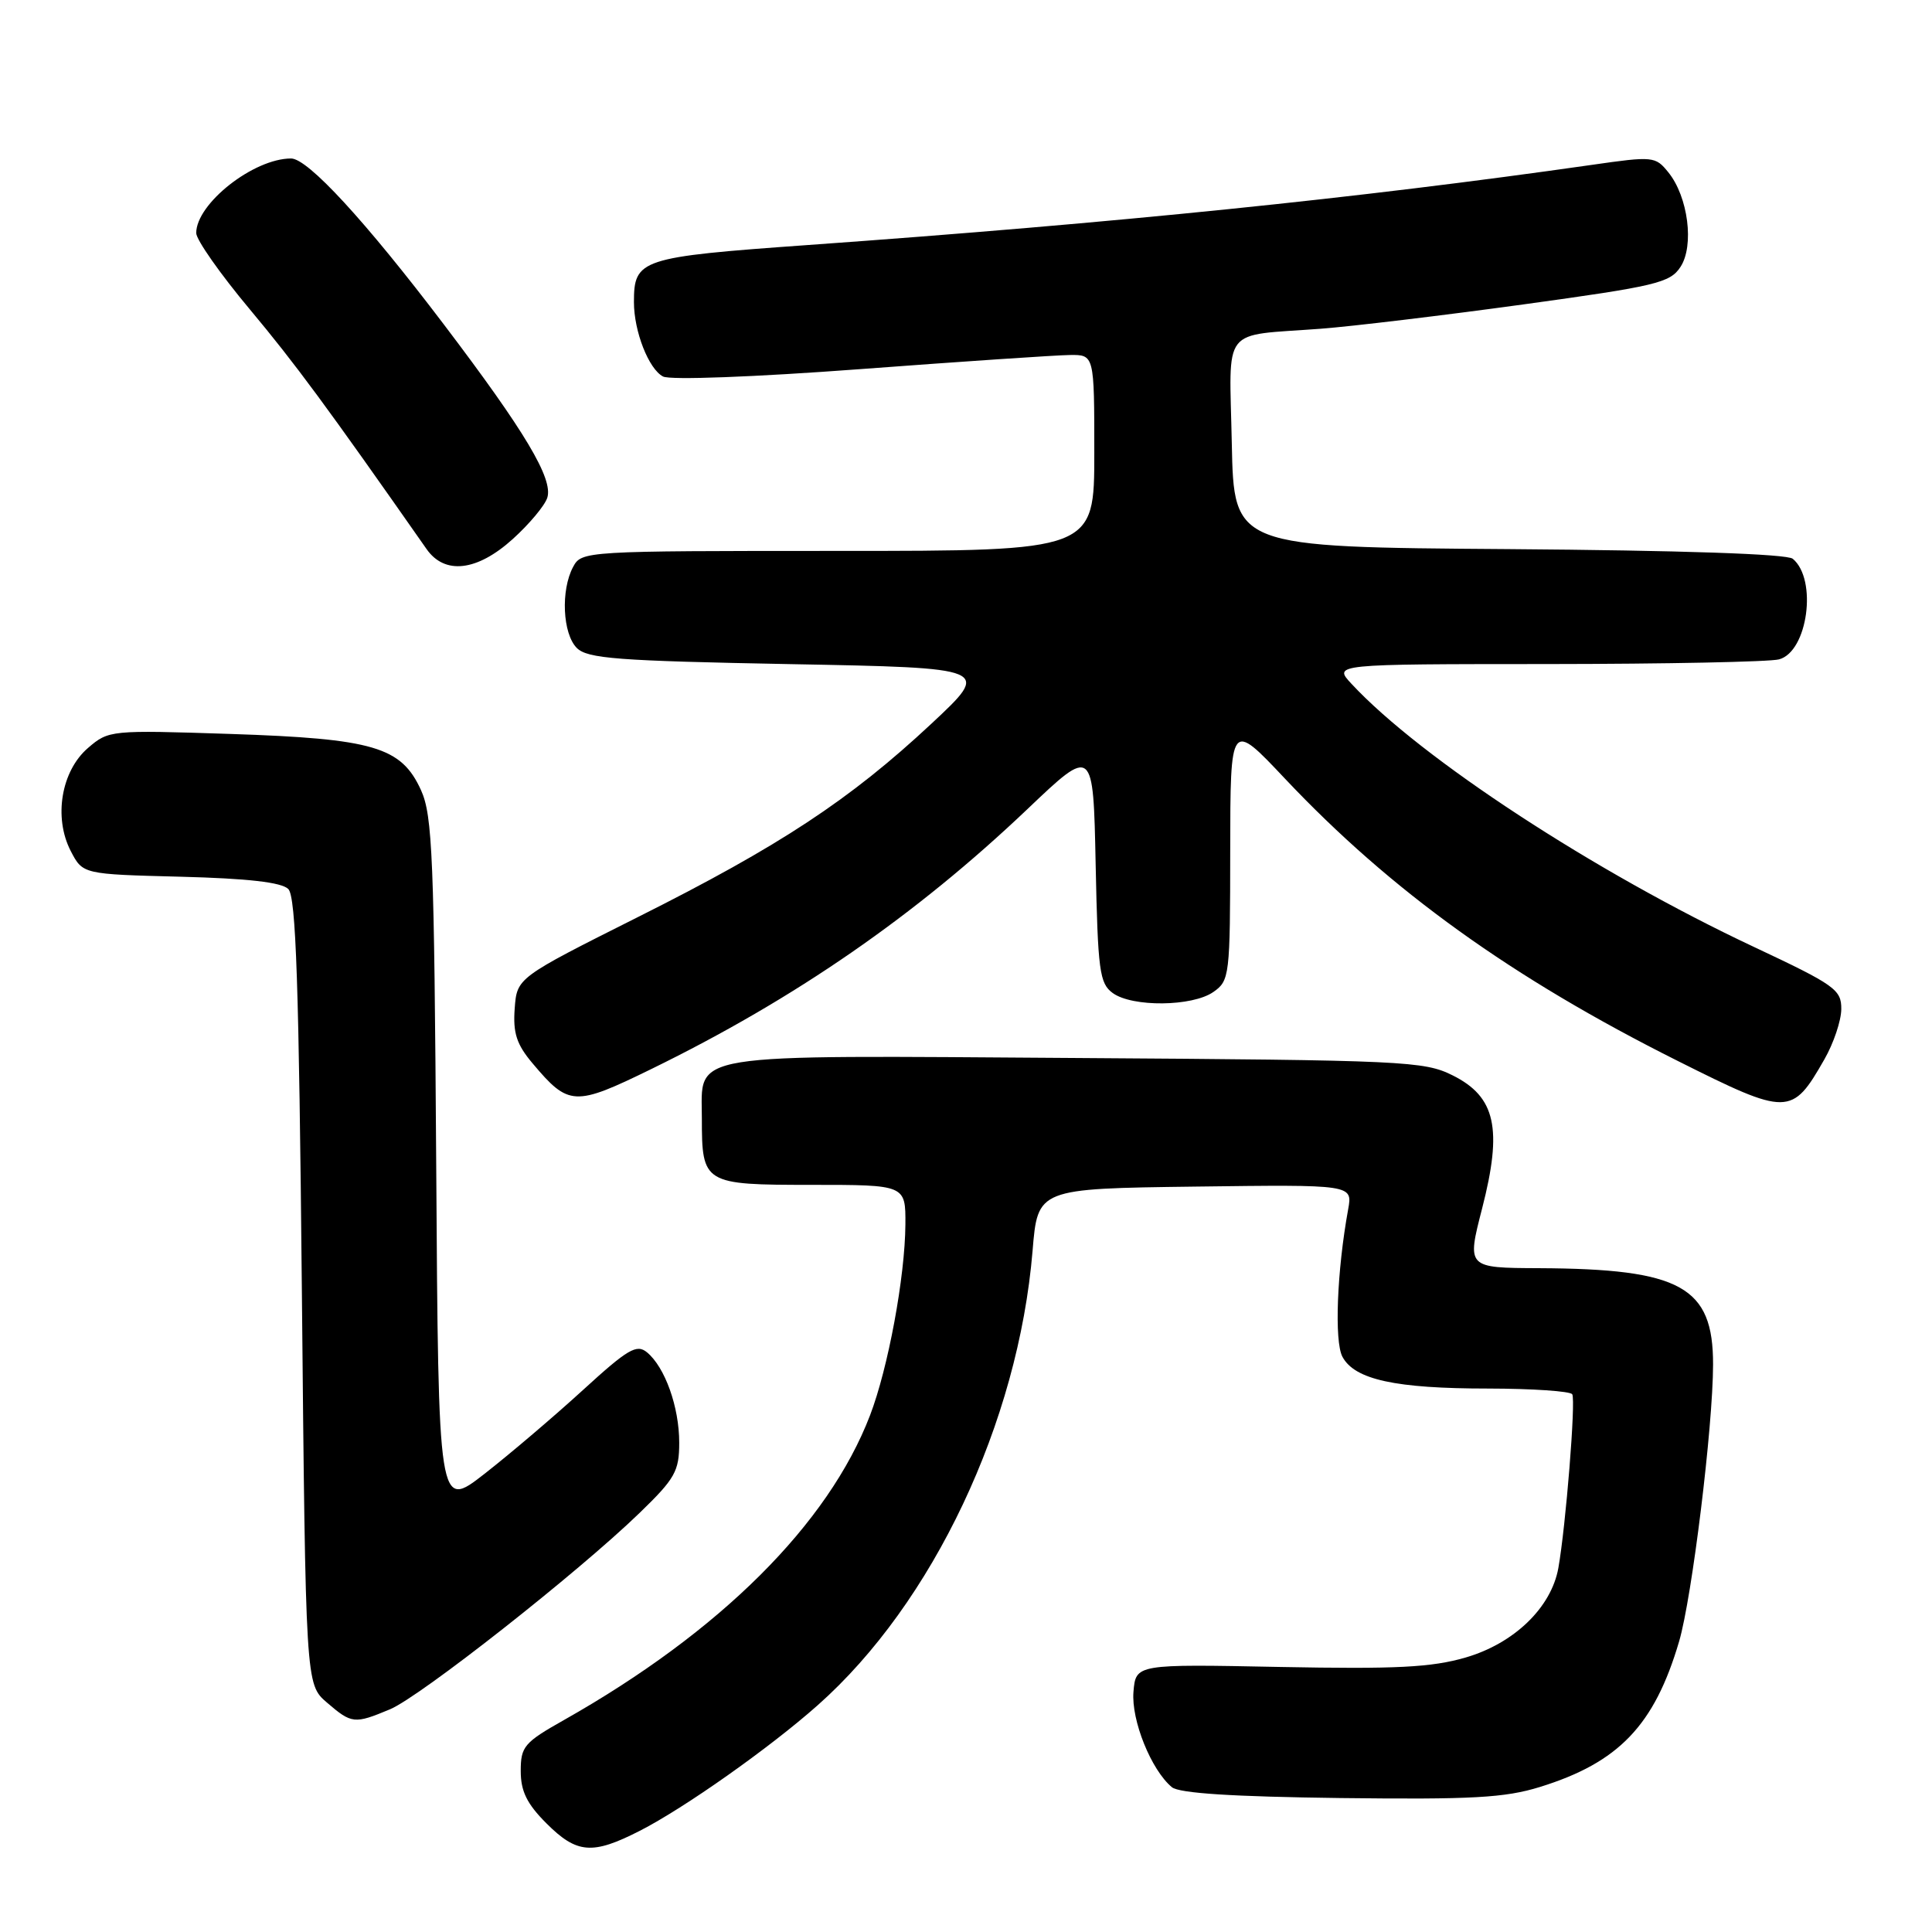 <?xml version="1.0" encoding="UTF-8" standalone="no"?>
<!DOCTYPE svg PUBLIC "-//W3C//DTD SVG 1.1//EN" "http://www.w3.org/Graphics/SVG/1.1/DTD/svg11.dtd" >
<svg xmlns="http://www.w3.org/2000/svg" xmlns:xlink="http://www.w3.org/1999/xlink" version="1.1" viewBox="0 0 256 256">
 <g >
 <path fill="currentColor"
d=" M 84.78 242.59 C 90.68 239.58 101.97 231.61 108.34 225.96 C 123.61 212.43 134.93 188.49 136.82 165.75 C 137.50 157.50 137.50 157.50 158.37 157.23 C 179.23 156.96 179.23 156.96 178.64 160.23 C 177.15 168.39 176.79 177.73 177.88 179.78 C 179.50 182.81 184.90 183.99 197.19 183.99 C 203.07 184.00 208.09 184.34 208.33 184.75 C 208.82 185.55 207.47 202.26 206.49 207.77 C 205.55 213.01 200.63 217.76 194.20 219.63 C 189.68 220.94 185.02 221.18 169.56 220.88 C 150.50 220.50 150.50 220.50 150.19 224.18 C 149.88 227.93 152.54 234.54 155.28 236.81 C 156.24 237.62 163.35 238.07 177.60 238.25 C 195.07 238.46 199.41 238.22 204.06 236.78 C 214.50 233.54 219.22 228.61 222.49 217.50 C 224.20 211.67 226.98 189.06 226.99 180.81 C 227.01 170.49 222.74 168.13 203.93 168.04 C 194.36 168.00 194.36 168.00 196.39 160.12 C 199.11 149.54 198.18 145.34 192.50 142.50 C 188.70 140.60 186.16 140.48 142.64 140.19 C 90.16 139.84 93.00 139.38 93.00 148.22 C 93.00 156.86 93.24 157.00 107.54 157.00 C 120.00 157.00 120.00 157.00 119.97 162.25 C 119.92 169.22 117.68 181.29 115.28 187.55 C 109.76 201.94 95.42 216.22 74.75 227.90 C 69.45 230.89 69.00 231.42 69.00 234.67 C 69.00 237.35 69.82 239.02 72.40 241.60 C 76.44 245.64 78.50 245.80 84.78 242.59 Z  M 51.68 226.49 C 55.69 224.81 76.58 208.38 84.75 200.47 C 89.45 195.92 90.00 194.95 90.00 191.16 C 90.00 186.44 88.12 181.17 85.73 179.19 C 84.36 178.06 83.19 178.75 77.24 184.19 C 73.44 187.66 67.58 192.65 64.21 195.28 C 58.09 200.06 58.09 200.06 57.80 154.28 C 57.53 113.59 57.31 108.08 55.79 104.71 C 53.18 98.96 49.51 97.88 30.49 97.25 C 14.64 96.73 14.40 96.75 11.66 99.11 C 8.11 102.16 7.08 108.32 9.37 112.76 C 10.97 115.84 10.97 115.84 23.94 116.17 C 32.86 116.40 37.31 116.91 38.20 117.80 C 39.22 118.82 39.61 130.36 40.00 171.14 C 40.50 223.17 40.50 223.17 43.31 225.59 C 46.61 228.43 46.96 228.46 51.68 226.49 Z  M 241.73 140.39 C 242.96 138.25 243.97 135.25 243.98 133.71 C 244.00 131.13 243.14 130.52 232.40 125.47 C 211.33 115.57 188.26 100.49 179.08 90.61 C 176.65 88.00 176.65 88.00 205.08 87.99 C 220.71 87.98 234.51 87.70 235.73 87.37 C 239.54 86.36 240.84 76.77 237.55 74.04 C 236.78 73.40 222.75 72.93 199.91 72.76 C 163.50 72.50 163.50 72.50 163.22 58.78 C 162.90 42.96 161.66 44.57 175.00 43.56 C 179.12 43.25 191.20 41.80 201.83 40.34 C 219.42 37.92 221.30 37.48 222.67 35.37 C 224.52 32.56 223.69 26.07 221.06 22.83 C 219.35 20.71 219.04 20.68 210.90 21.85 C 180.04 26.26 147.99 29.54 107.01 32.47 C 84.81 34.06 84.00 34.33 84.00 40.04 C 84.00 43.91 85.96 48.91 87.86 49.89 C 88.80 50.38 99.96 49.96 114.00 48.91 C 127.47 47.90 139.96 47.06 141.75 47.04 C 145.00 47.00 145.00 47.00 145.00 60.00 C 145.00 73.00 145.00 73.00 111.04 73.00 C 77.45 73.00 77.06 73.02 75.94 75.12 C 74.28 78.21 74.55 83.98 76.43 85.86 C 77.84 87.27 81.82 87.57 104.70 88.00 C 131.33 88.50 131.33 88.50 123.42 95.89 C 112.62 105.97 103.35 112.08 84.50 121.53 C 68.50 129.56 68.50 129.56 68.20 133.64 C 67.96 136.87 68.45 138.39 70.56 140.89 C 75.36 146.59 76.12 146.63 86.31 141.65 C 105.37 132.33 121.33 121.29 136.13 107.22 C 144.86 98.91 144.86 98.91 145.18 114.54 C 145.47 128.64 145.69 130.30 147.44 131.58 C 150.03 133.47 158.00 133.39 160.78 131.44 C 162.93 129.94 163.00 129.32 163.01 112.69 C 163.03 95.50 163.03 95.50 170.26 103.17 C 184.32 118.07 200.34 129.58 222.33 140.59 C 236.92 147.90 237.44 147.89 241.73 140.39 Z  M 67.95 71.42 C 70.13 69.45 72.19 66.99 72.52 65.95 C 73.31 63.44 69.59 57.20 58.82 43.00 C 48.39 29.25 40.79 21.00 38.57 21.00 C 33.60 21.00 26.00 26.98 26.00 30.88 C 26.00 31.77 29.20 36.33 33.11 41.00 C 39.13 48.21 43.20 53.72 56.52 72.75 C 58.93 76.20 63.22 75.70 67.95 71.42 Z "/>
</g>
</svg>